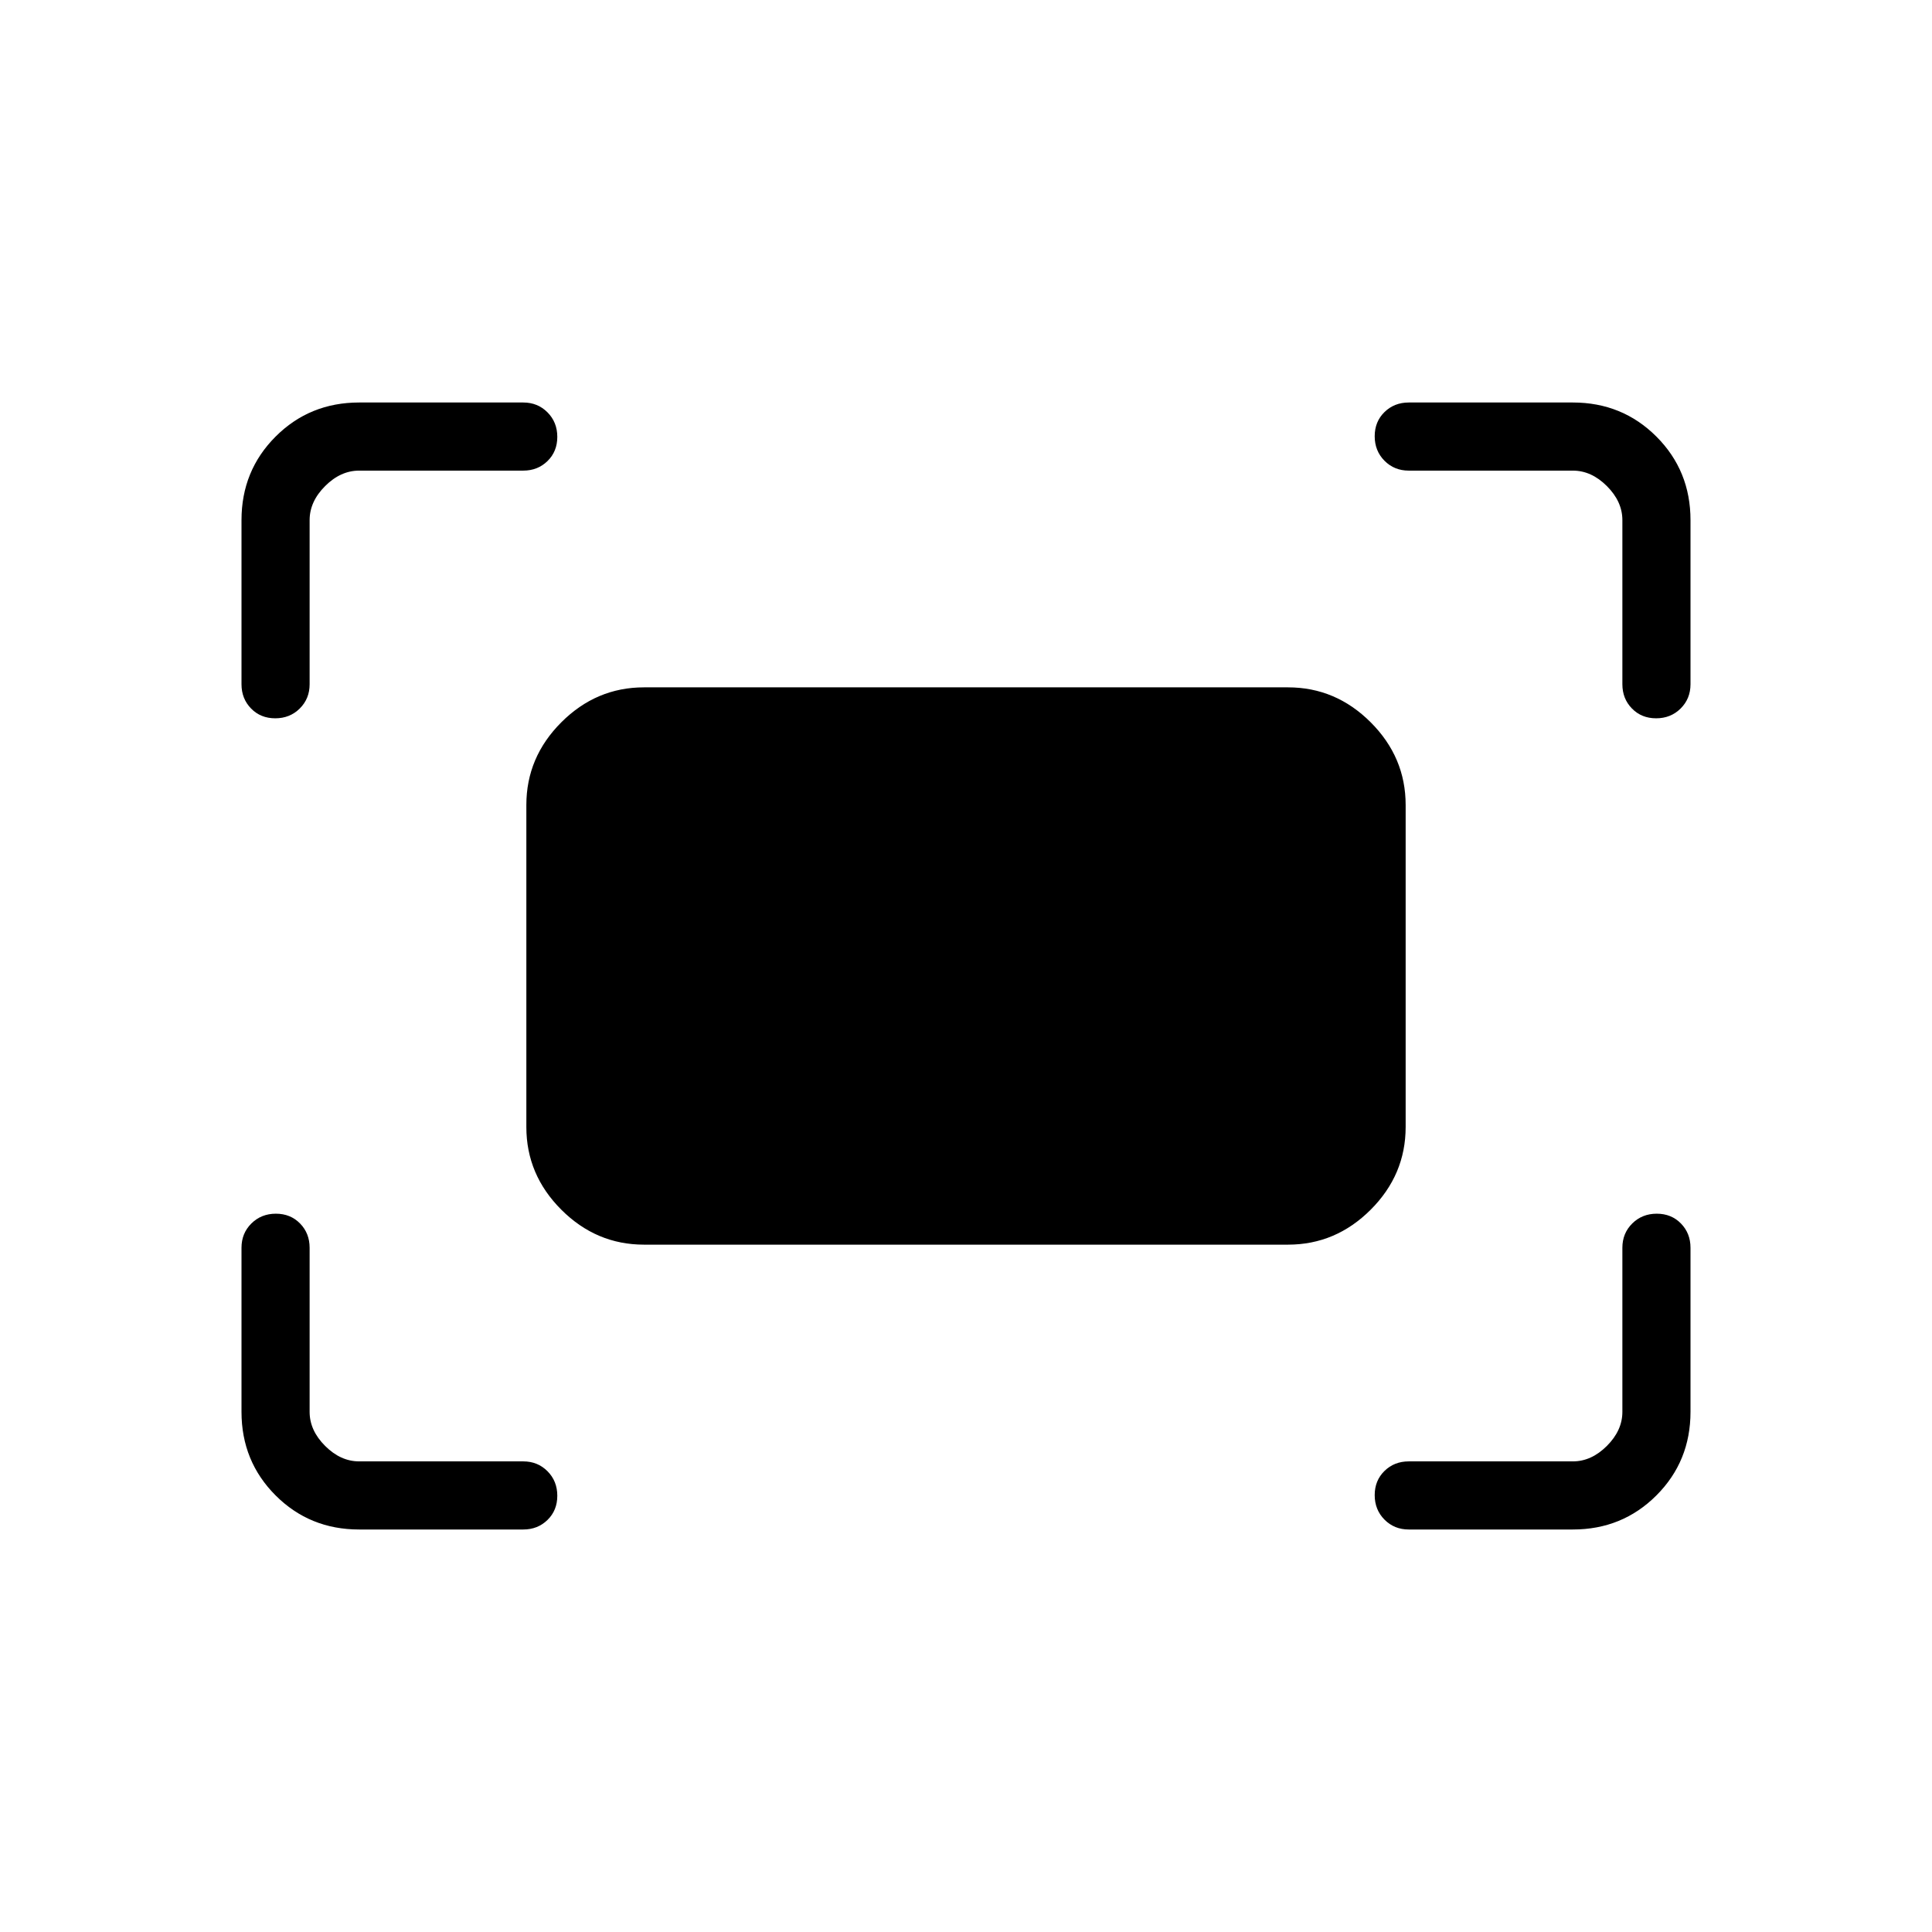 <svg xmlns="http://www.w3.org/2000/svg" height="40" viewBox="0 -960 960 960" width="40"><path d="M806.15-620v-81.54q0-9.23-7.69-16.92-7.69-7.69-16.92-7.69H700q-7.19 0-12.06-4.91-4.86-4.91-4.86-12.17t4.86-12.01Q692.81-760 700-760h81.54q24.58 0 41.52 16.94Q840-726.12 840-701.54V-620q0 7.19-4.91 12.06-4.91 4.86-12.17 4.86-7.25 0-12.01-4.86-4.76-4.87-4.76-12.06ZM120-620v-81.54q0-24.58 16.94-41.52Q153.88-760 178.46-760H260q7.19 0 12.06 4.91 4.86 4.91 4.86 12.17 0 7.25-4.86 12.01-4.87 4.76-12.06 4.76h-81.54q-9.23 0-16.92 7.69-7.69 7.69-7.69 16.92V-620q0 7.19-4.91 12.06-4.91 4.86-12.17 4.86t-12.01-4.86Q120-612.81 120-620Zm661.54 420H700q-7.19 0-12.06-4.91-4.86-4.91-4.86-12.17 0-7.25 4.86-12.01 4.87-4.76 12.06-4.76h81.54q9.23 0 16.92-7.69 7.69-7.69 7.69-16.92V-340q0-7.19 4.91-12.06 4.91-4.86 12.17-4.86t12.01 4.86Q840-347.19 840-340v81.54q0 24.58-16.94 41.52Q806.12-200 781.54-200Zm-603.08 0q-24.58 0-41.52-16.94Q120-233.88 120-258.46V-340q0-7.19 4.91-12.06 4.91-4.86 12.17-4.86 7.25 0 12.01 4.86 4.76 4.87 4.76 12.06v81.54q0 9.23 7.69 16.92 7.69 7.69 16.92 7.69H260q7.19 0 12.06 4.91 4.86 4.91 4.86 12.17t-4.86 12.01Q267.19-200 260-200h-81.54Zm83.08-200v-160q0-23.72 17.37-41.09 17.37-17.37 41.09-17.37h320q23.72 0 41.09 17.37 17.37 17.37 17.37 41.09v160q0 23.72-17.37 41.09-17.37 17.37-41.09 17.37H320q-23.72 0-41.09-17.37-17.37-17.37-17.37-41.09Z"/></svg>